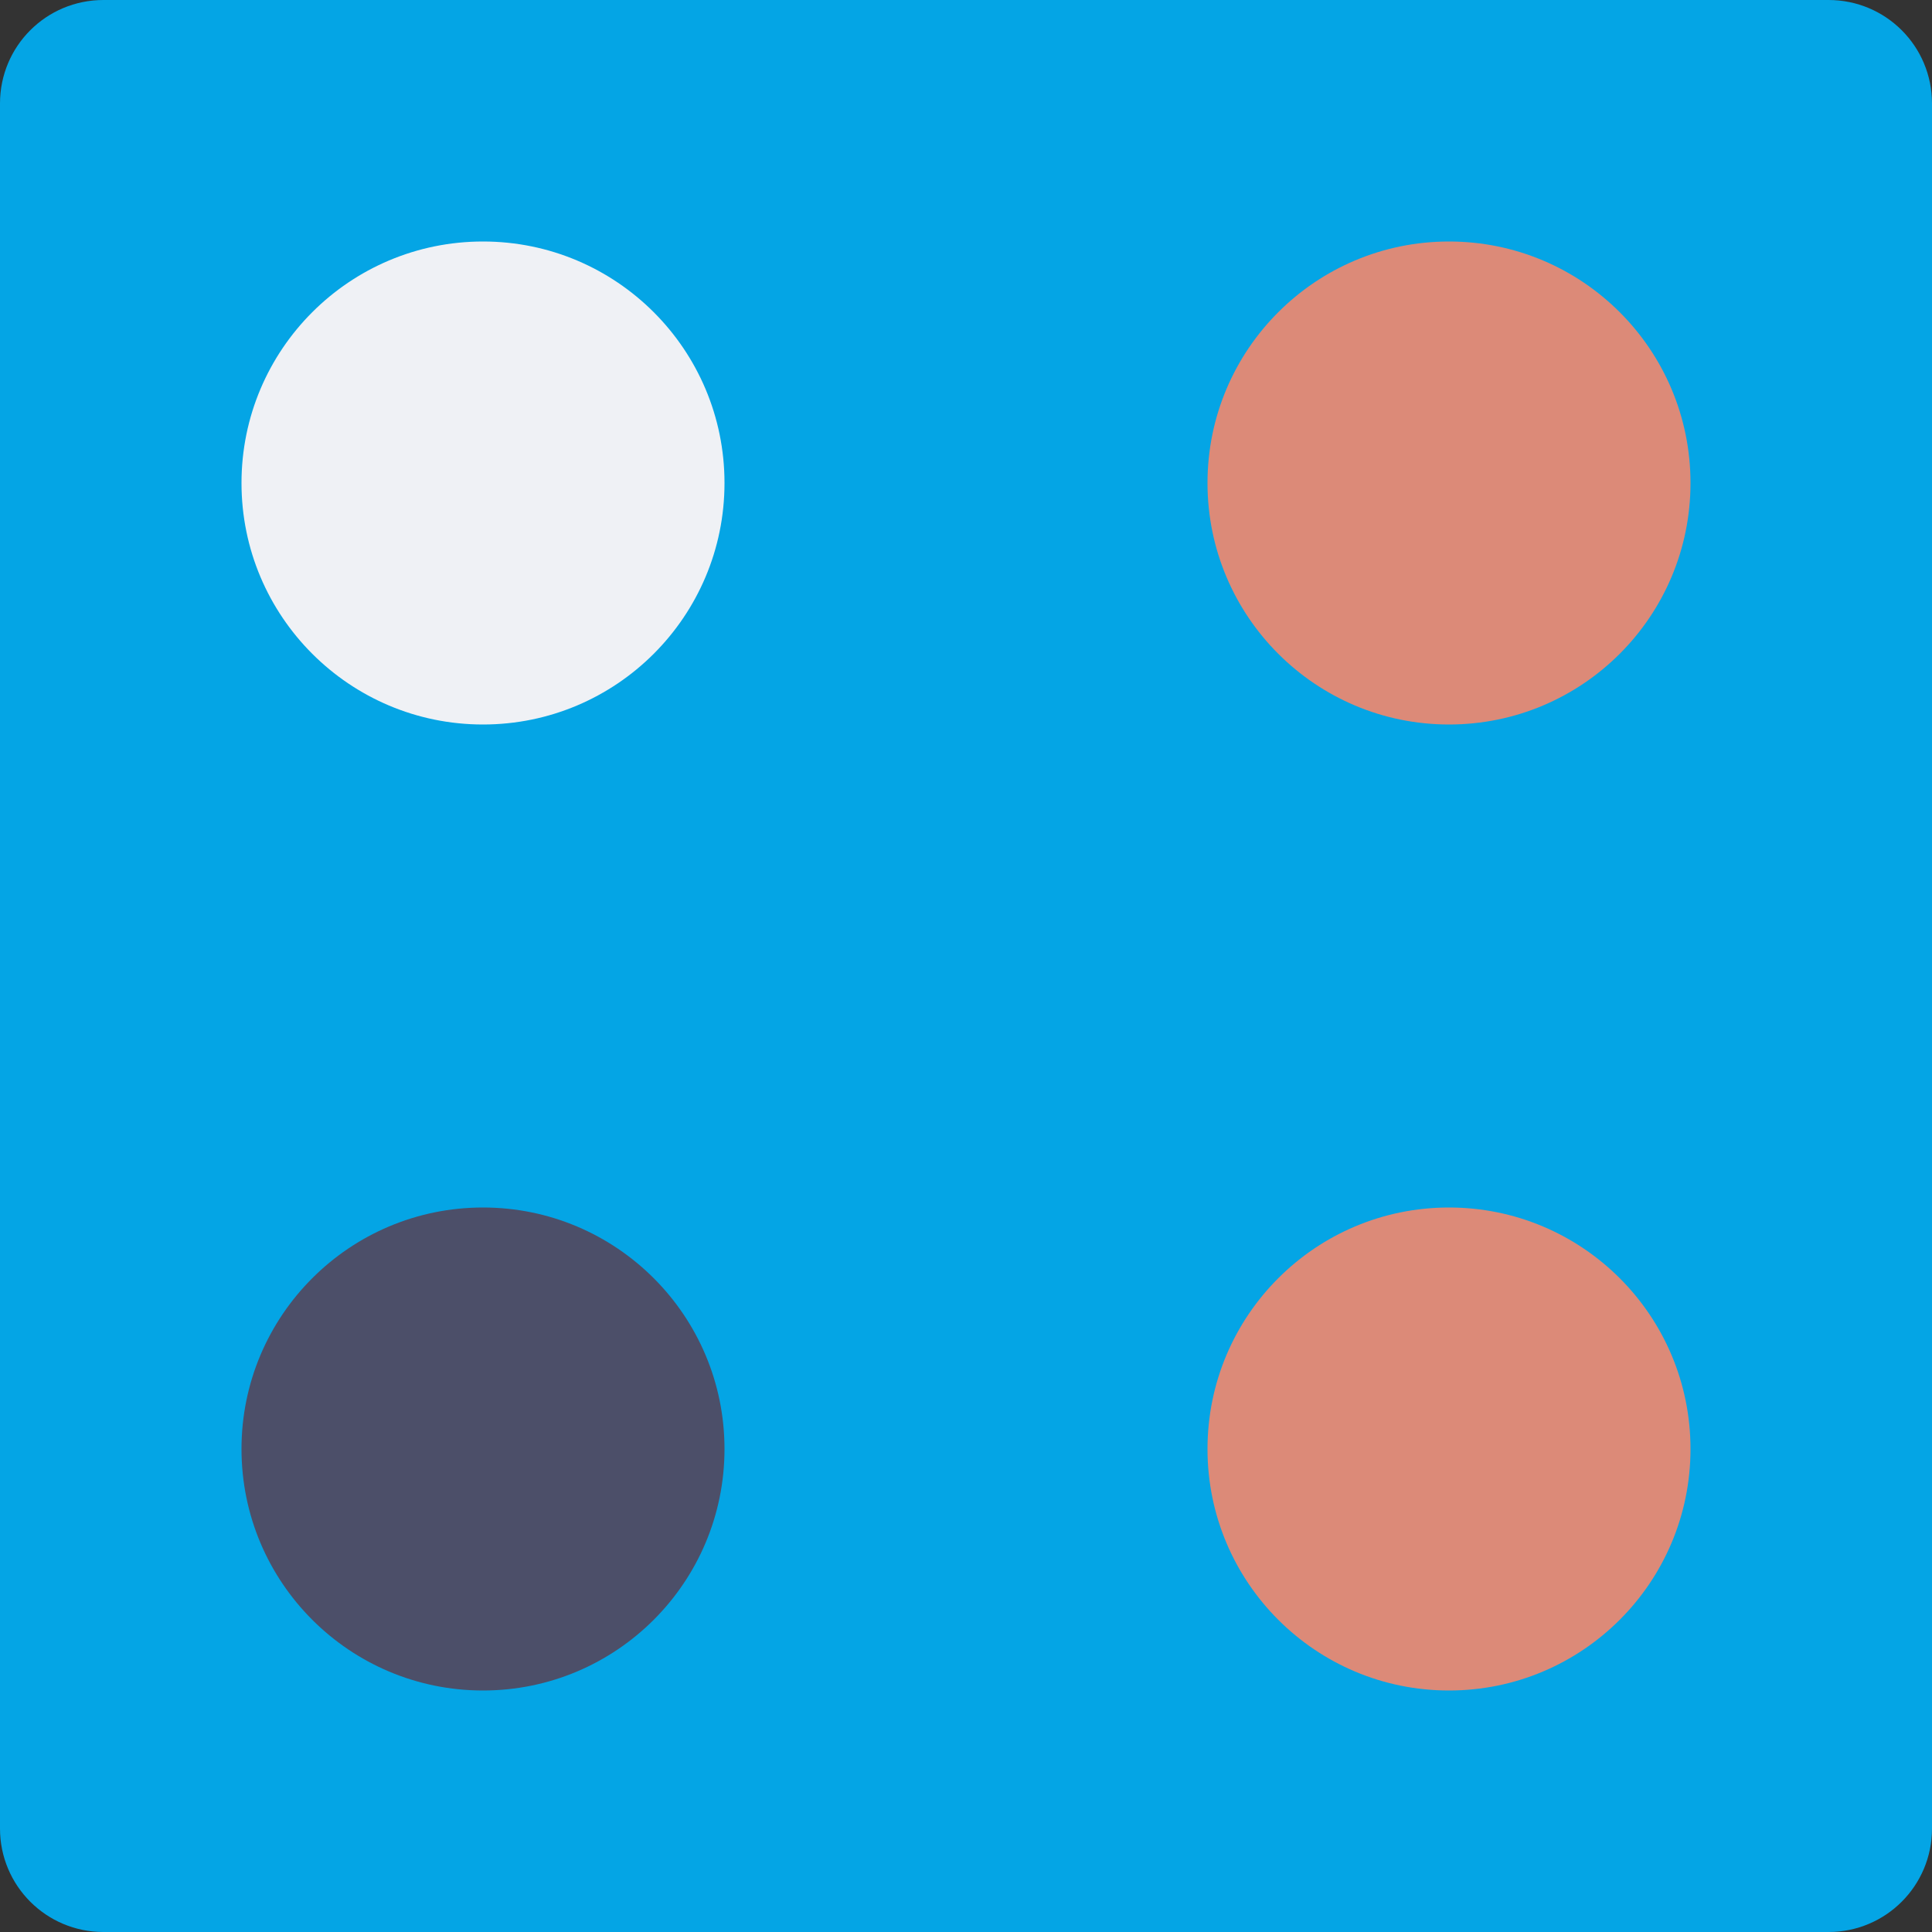<svg xmlns="http://www.w3.org/2000/svg" width="16" height="16" version="1">
 <rect width="100%" height="100%" fill="#333333" stroke="none"/>
 <path fill="#04a5e5" d="m0.857 0c-0.475 0-0.857 0.383-0.857 0.857v14.286c-1.4803e-16 0.474 0.383 0.857 0.857 0.857h14.286c0.474 0 0.857-0.383 0.857-0.857v-14.286c0-0.475-0.383-0.857-0.857-0.857h-14.286z"/>
 <circle fill="#4c4f69" cx="4" cy="12" r="2"/>
 <circle fill="#dc8a78" cx="12" cy="4" r="2"/>
 <circle fill="#eff1f5" cx="4" cy="-4" r="2" transform="scale(1,-1)"/>
 <circle fill="#dc8a78" cx="12" cy="-12" r="2" transform="scale(1,-1)"/>
</svg>
